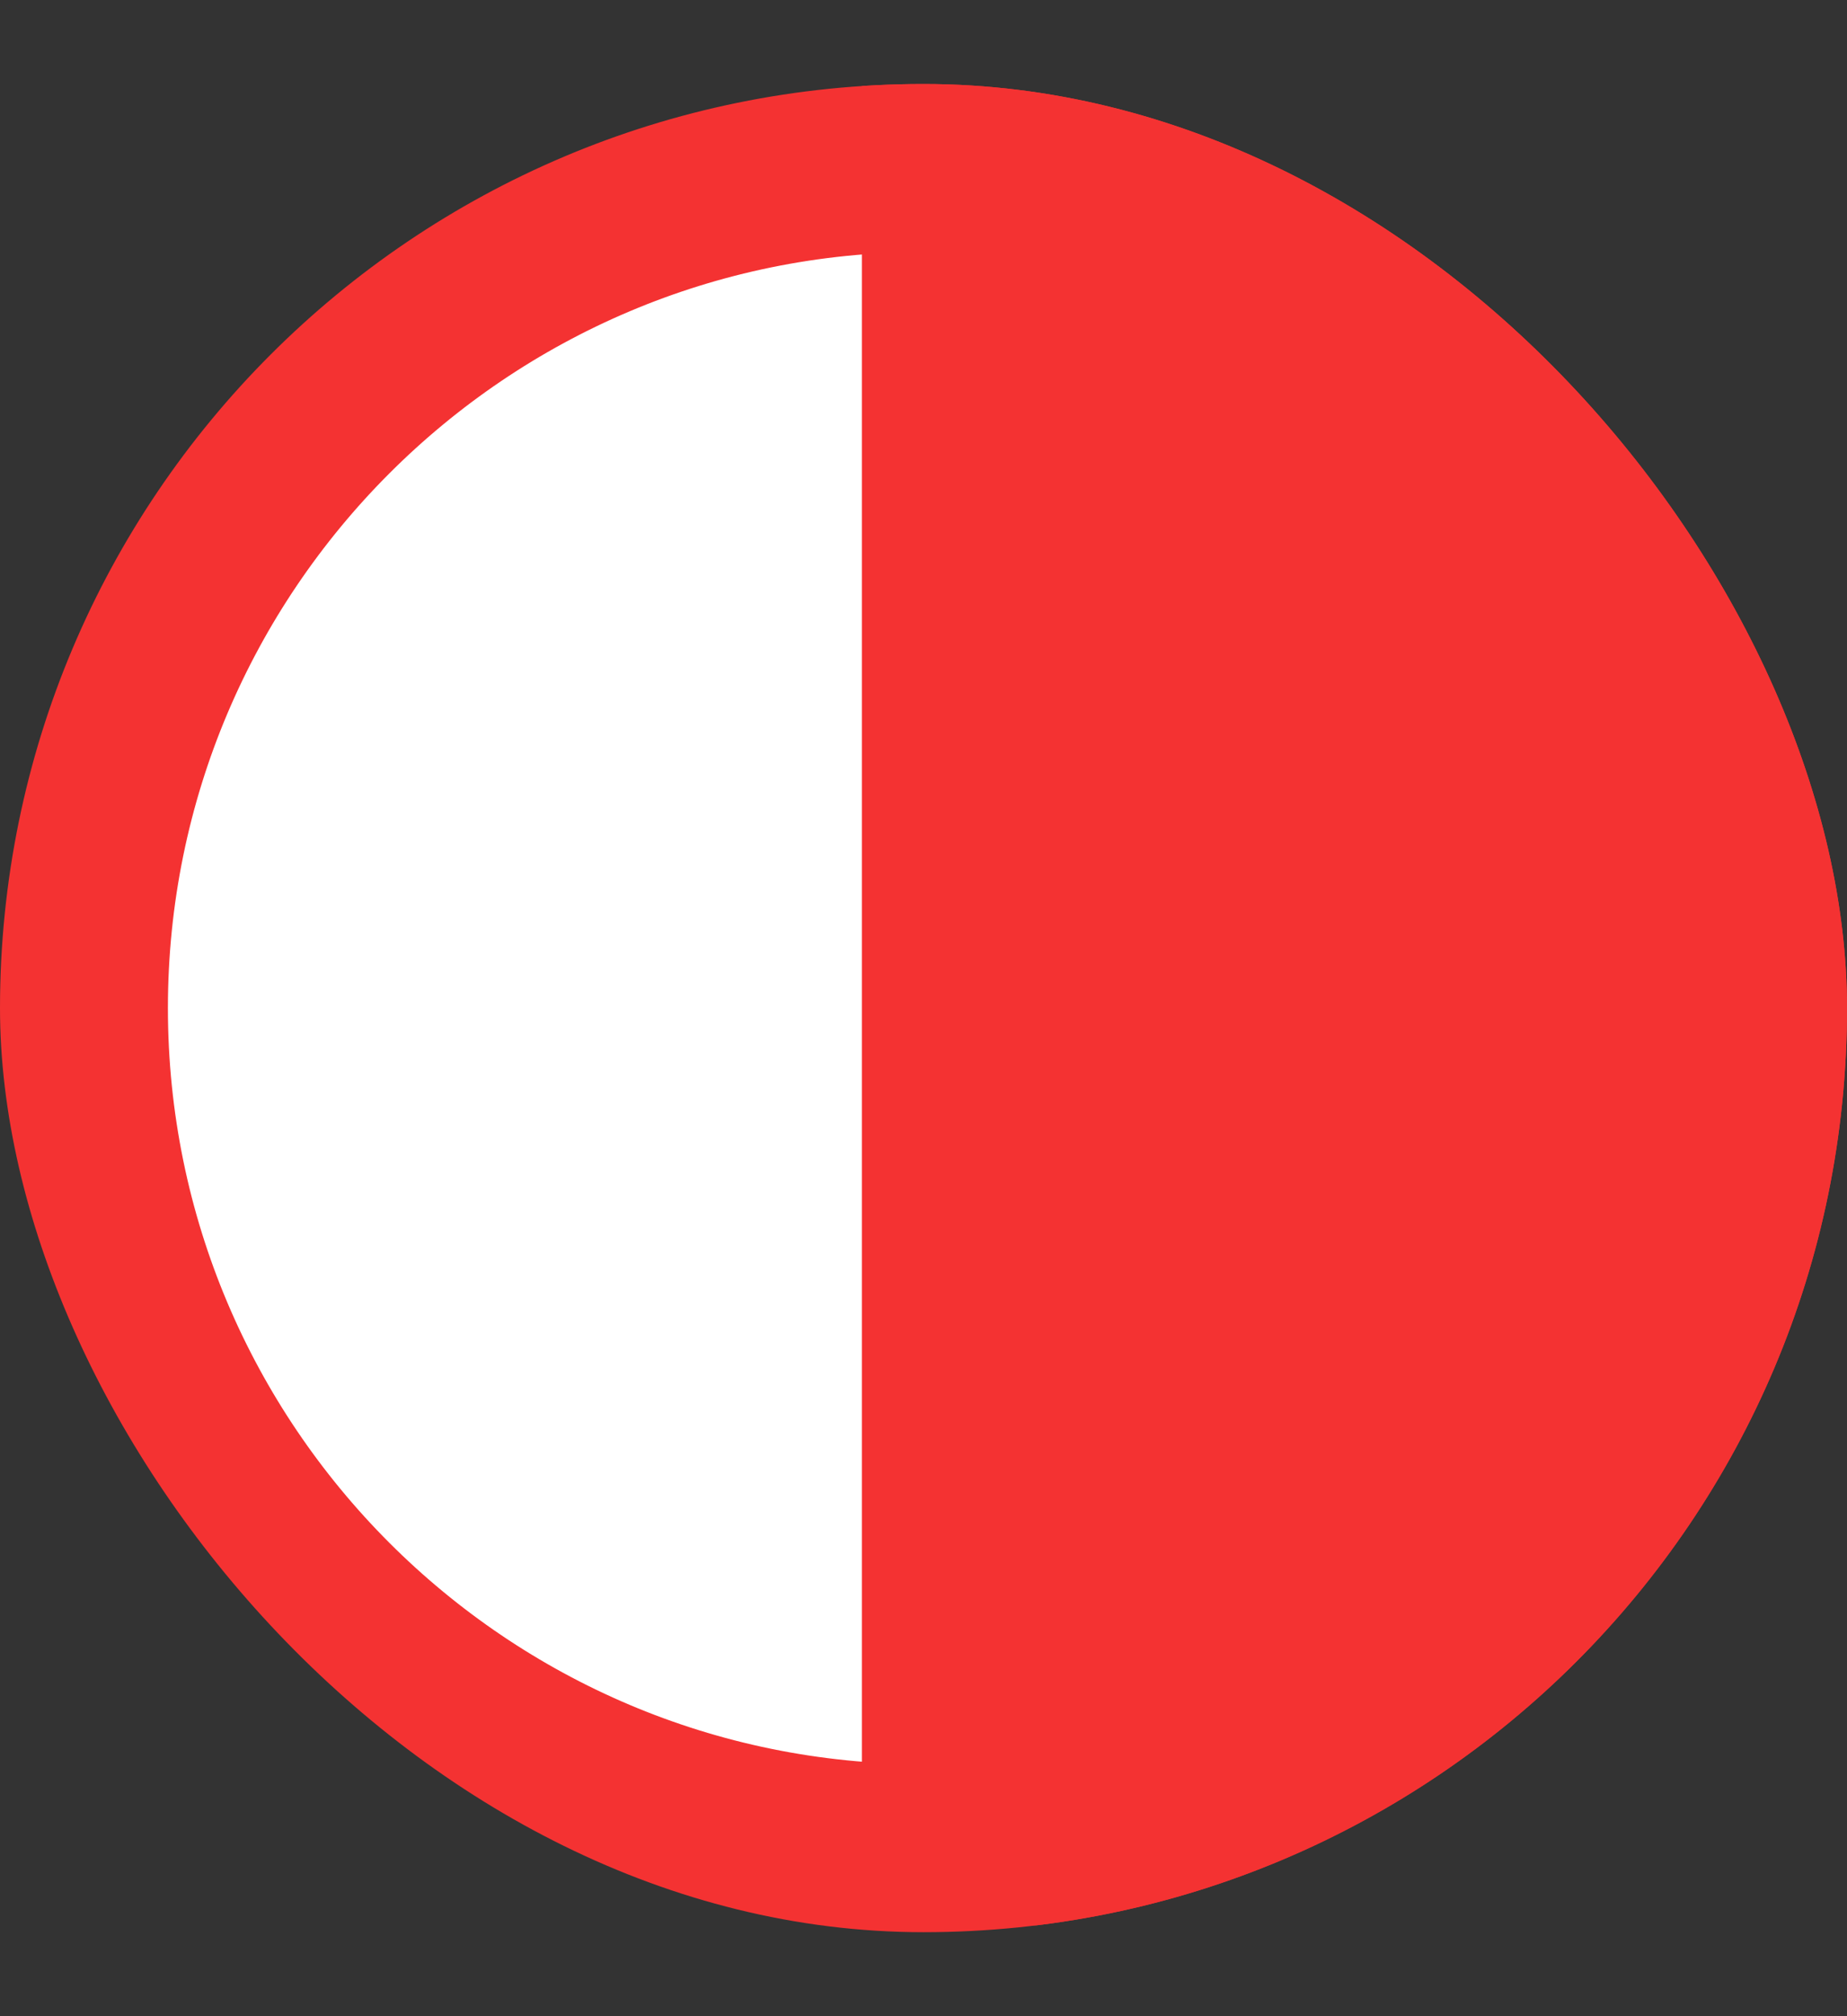 <svg width="11" height="12" viewBox="0 0 11 12" fill="none" xmlns="http://www.w3.org/2000/svg">
<rect x="0" y="0" width="11" height="12" fill="#333333" stroke="none"/>
<g clip-path="url(#clip0_1741_2186)">
<path d="M10.5 6C10.5 8.761 8.261 11 5.5 11C2.739 11 0.5 8.761 0.5 6C0.5 3.239 2.739 1 5.5 1C8.261 1 10.5 3.239 10.5 6Z" fill="white" stroke="#F43232"/>
<rect x="5.133" y="0.459" width="6" height="11" fill="#F43232"/>
</g>
<defs>
<clipPath id="clip0_1741_2186">
<rect y="0.5" width="11" height="11" rx="5.5" fill="white"/>
</clipPath>
</defs>
</svg>
